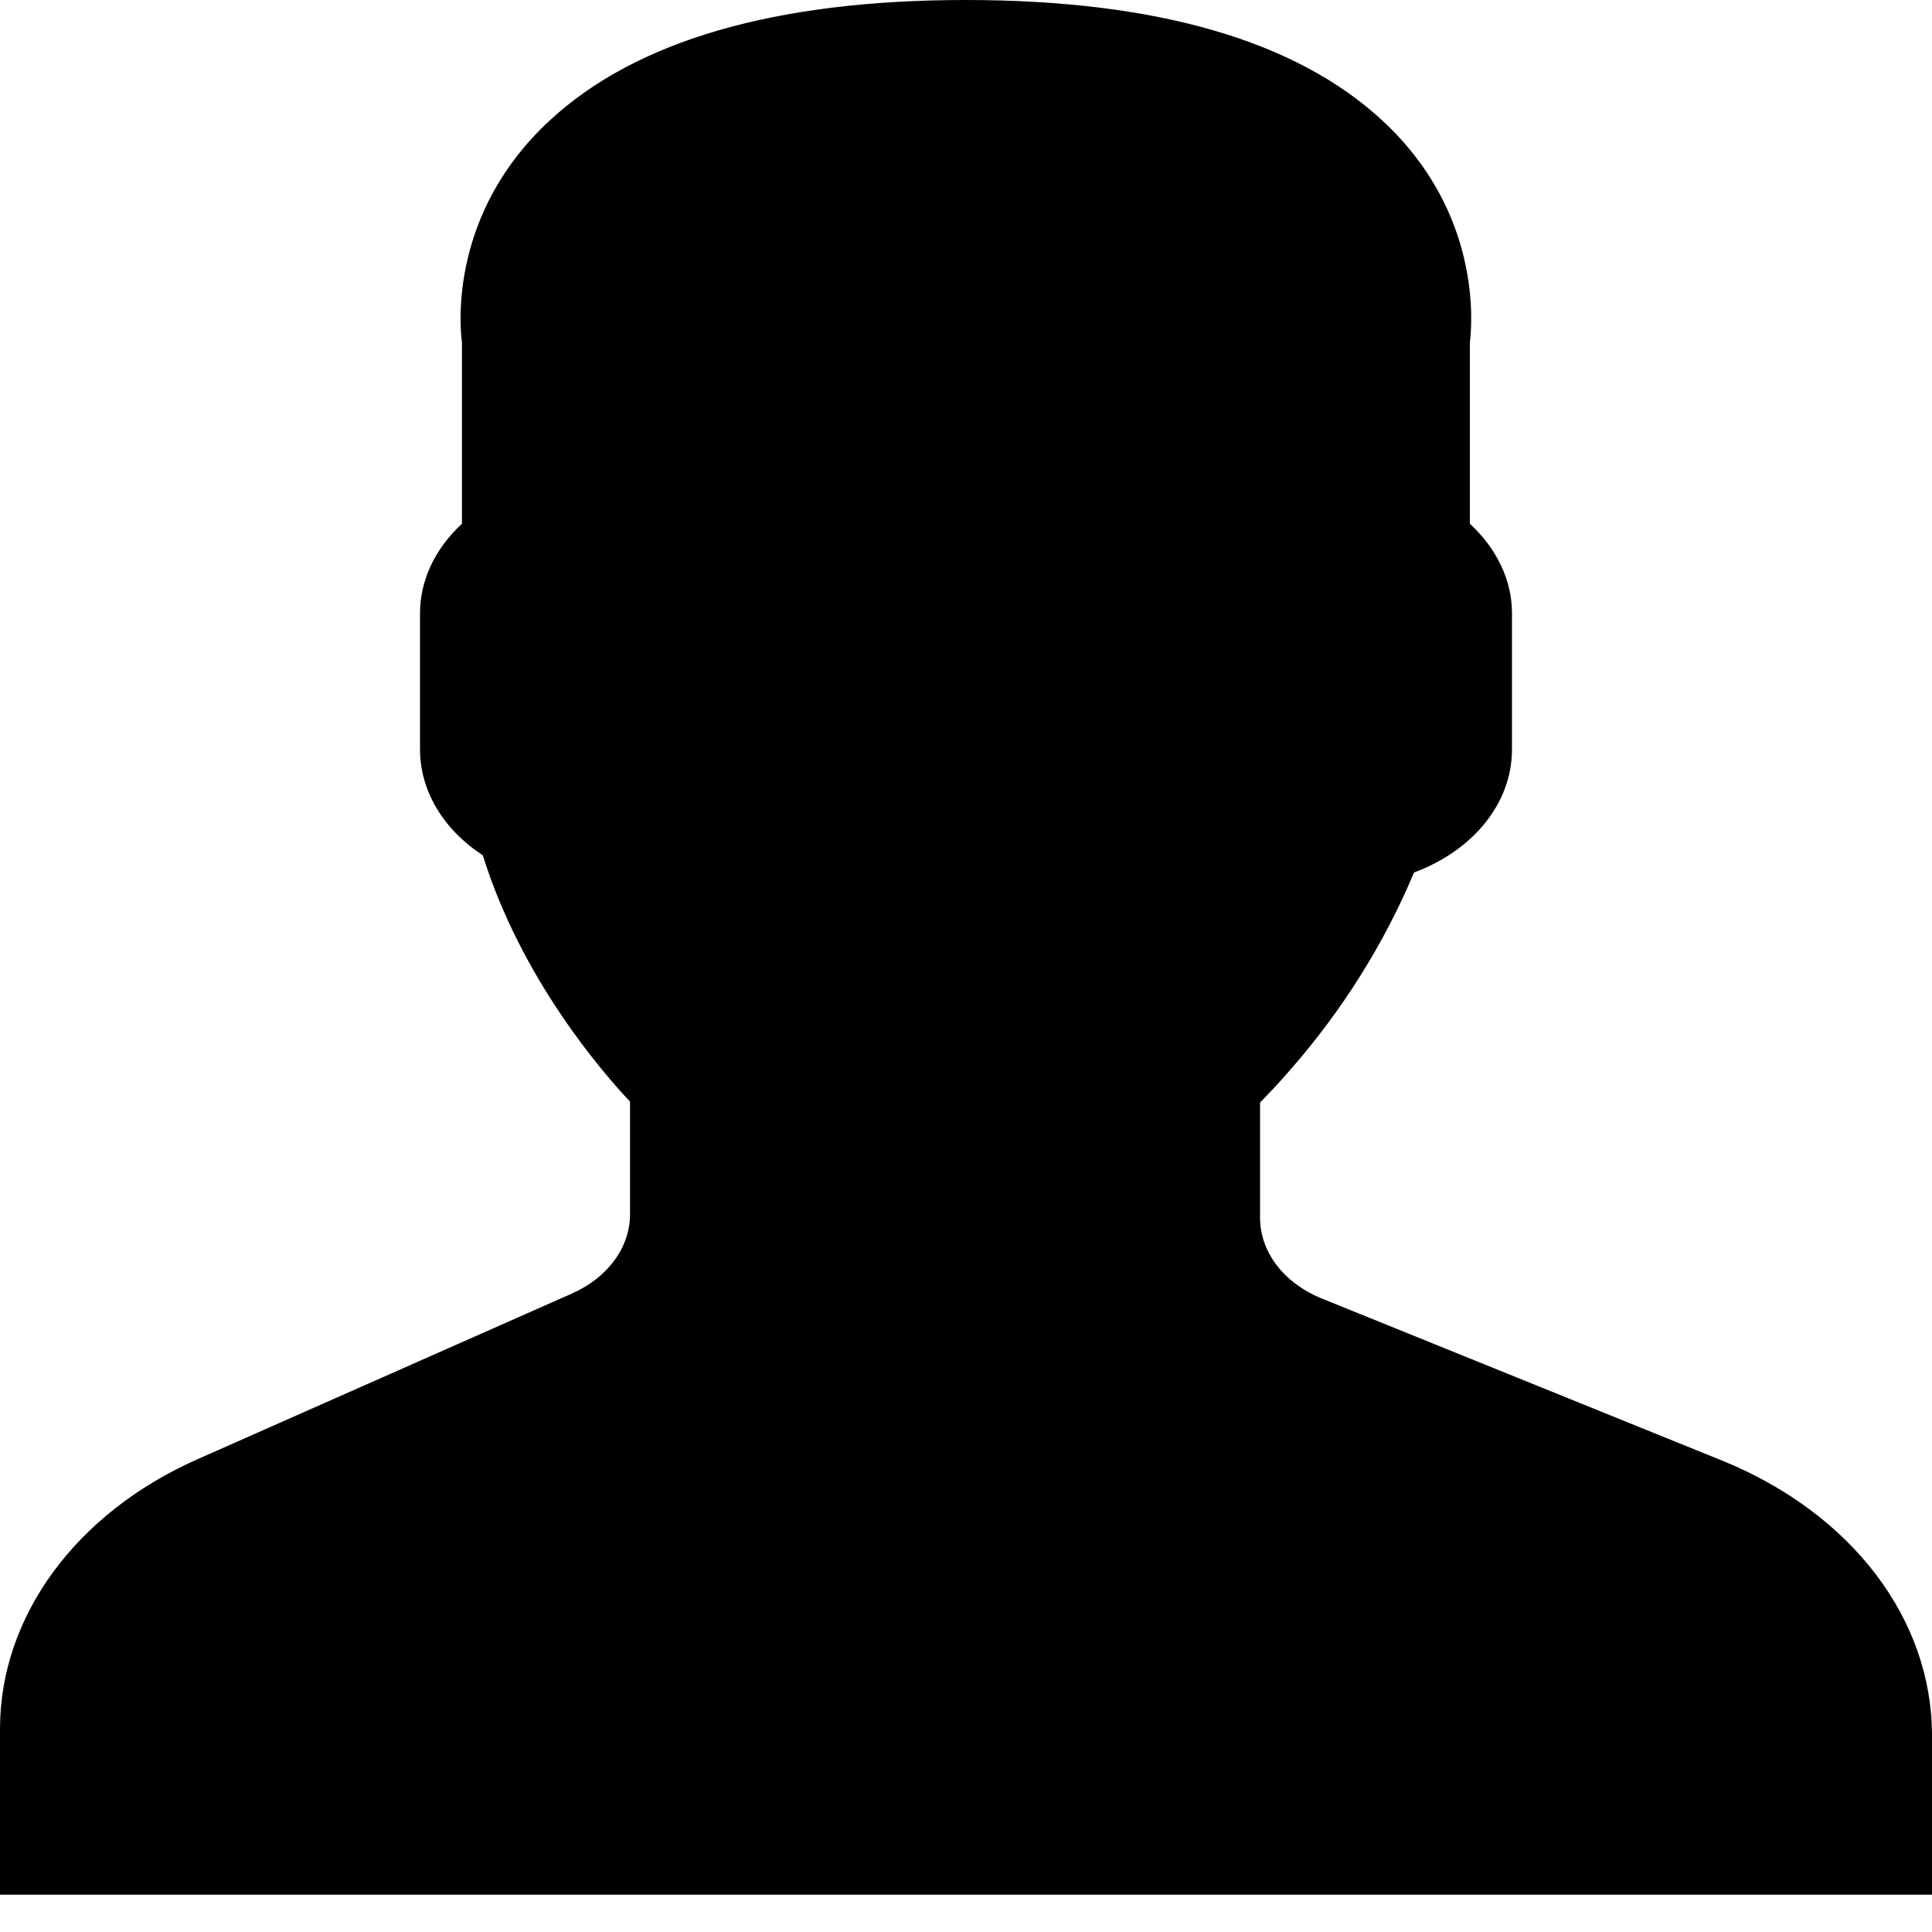 <svg width="10" height="10" viewBox="0 0 10 10" fill="none" xmlns="http://www.w3.org/2000/svg">
<path fill-rule="evenodd" clip-rule="evenodd" d="M8.916 7.561L6.839 6.72C6.644 6.64 6.522 6.48 6.522 6.302V5.707C6.571 5.656 6.624 5.601 6.677 5.539C6.947 5.231 7.163 4.887 7.319 4.516C7.626 4.402 7.826 4.156 7.826 3.879V3.173C7.826 3.004 7.747 2.839 7.608 2.711V1.772C7.62 1.676 7.669 1.098 7.154 0.623C6.707 0.209 5.983 0 4.999 0C4.016 0 3.293 0.209 2.846 0.623C2.331 1.098 2.378 1.676 2.391 1.772V2.711C2.252 2.839 2.174 3.004 2.174 3.173V3.879C2.174 4.093 2.294 4.293 2.499 4.427C2.698 5.066 3.116 5.548 3.261 5.702V6.285C3.261 6.456 3.146 6.613 2.961 6.695L1.022 7.553C0.392 7.832 0 8.367 0 8.949V9.807H10V8.984C10 8.378 9.583 7.833 8.916 7.561Z" fill="black"/>
</svg>
